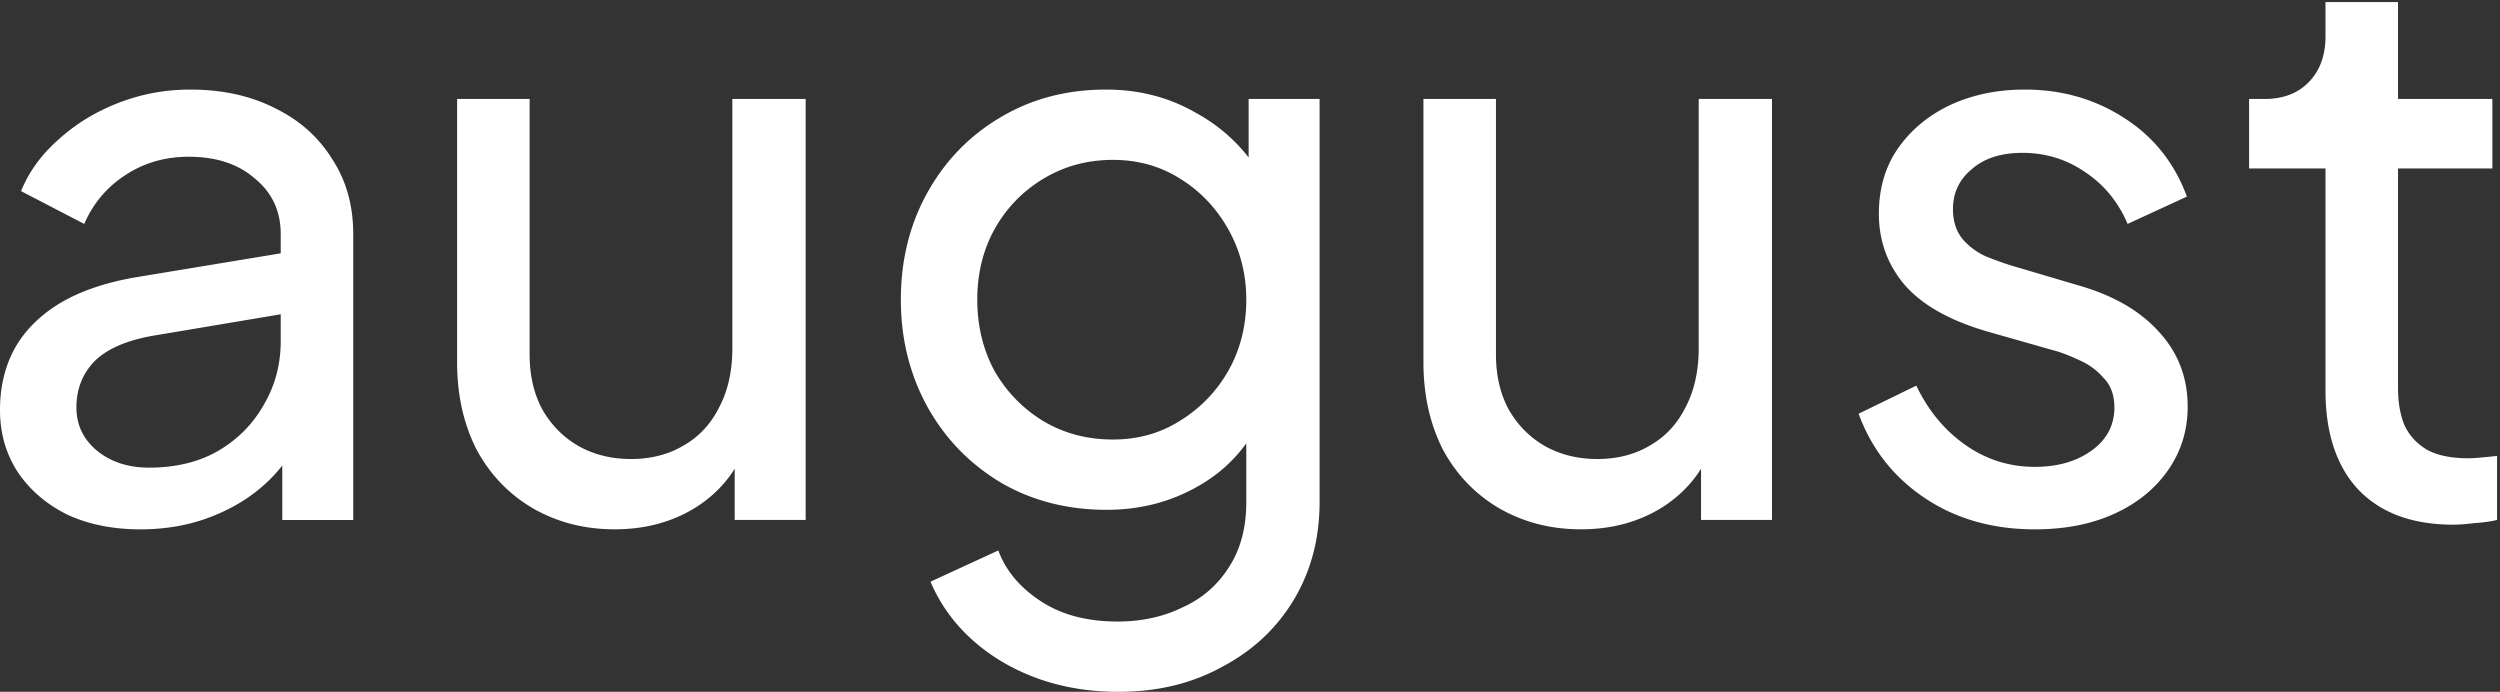 <svg xmlns="http://www.w3.org/2000/svg" width="795" height="220" fill="none"><rect width="100%" height="100%" fill="#333333" stroke="none"/><path fill="#fff" d="M780.175 166.843c-13.06 0-23.144-3.726-30.252-11.178-6.944-7.452-10.415-17.967-10.415-31.547V53.573h-24.301V31.465h4.959c5.952 0 10.663-1.821 14.135-5.464 3.471-3.643 5.207-8.446 5.207-14.407V.664h23.061v30.801h30.004v22.108h-30.004v69.8c0 4.471.661 8.363 1.984 11.675 1.488 3.312 3.885 5.962 7.191 7.949 3.306 1.821 7.687 2.732 13.142 2.732 1.157 0 2.562-.083 4.216-.248 1.818-.166 3.471-.331 4.959-.497v20.369c-2.149.496-4.546.828-7.191.993-2.645.331-4.877.497-6.695.497zm-133.095 1.49c-13.39 0-25.045-3.312-34.964-9.936-9.918-6.624-16.944-15.566-21.077-26.827l18.35-8.942c3.802 7.948 9.009 14.241 15.622 18.878 6.612 4.637 13.969 6.955 22.069 6.955 7.274 0 13.307-1.739 18.101-5.216 4.795-3.478 7.192-8.032 7.192-13.662 0-3.975-1.158-7.121-3.472-9.439-2.149-2.484-4.794-4.389-7.935-5.714-3.141-1.49-6.034-2.566-8.679-3.229l-20.085-5.713c-12.068-3.478-20.912-8.445-26.533-14.904-5.455-6.458-8.183-13.993-8.183-22.604 0-7.949 1.984-14.821 5.951-20.617 4.133-5.962 9.671-10.599 16.614-13.91 7.109-3.313 15.044-4.969 23.805-4.969 11.737 0 22.235 2.981 31.492 8.943 9.423 5.961 16.118 14.324 20.086 25.088l-18.846 8.694c-2.976-6.955-7.439-12.42-13.39-16.394-5.952-4.14-12.647-6.21-20.086-6.21-6.777 0-12.15 1.739-16.118 5.216-3.967 3.312-5.951 7.535-5.951 12.668 0 3.81.992 6.956 2.976 9.44 1.984 2.318 4.381 4.14 7.191 5.464a99.249 99.249 0 0 0 8.183 2.981l21.821 6.459c10.911 3.146 19.341 8.031 25.293 14.655 6.116 6.624 9.174 14.573 9.174 23.846 0 7.452-2.066 14.159-6.199 20.121-4.133 5.961-9.836 10.598-17.109 13.91-7.274 3.312-15.705 4.968-25.293 4.968zm-144.336-.012c-9.588 0-18.267-2.236-26.037-6.707-7.604-4.471-13.555-10.681-17.854-18.63-4.132-8.114-6.199-17.388-6.199-27.82v-83.71h23.061v81.226c0 6.624 1.323 12.42 3.968 17.388 2.81 4.968 6.612 8.859 11.406 11.674 4.96 2.815 10.58 4.223 16.862 4.223 6.282 0 11.82-1.408 16.614-4.223 4.959-2.815 8.762-6.872 11.407-12.171 2.81-5.299 4.215-11.592 4.215-18.879V31.453h23.309V165.34h-22.565v-26.082l3.719 2.236c-3.141 8.445-8.513 15.069-16.118 19.872-7.439 4.637-16.035 6.955-25.788 6.955zM355.654 220c-9.423 0-18.185-1.49-26.285-4.471-7.935-2.981-14.795-7.121-20.581-12.42-5.621-5.134-9.919-11.178-12.895-18.133l21.574-9.936c2.314 6.293 6.695 11.592 13.142 15.897 6.612 4.472 14.878 6.707 24.797 6.707 7.604 0 14.465-1.49 20.581-4.471 6.282-2.815 11.241-7.121 14.878-12.917 3.637-5.63 5.455-12.503 5.455-20.617v-30.056l4.216 4.471c-4.629 9.108-11.324 16.063-20.085 20.865-8.597 4.803-18.102 7.204-28.517 7.204-12.563 0-23.805-2.898-33.723-8.694-9.919-5.961-17.689-13.993-23.309-24.095-5.621-10.267-8.431-21.61-8.431-34.03 0-12.586 2.81-23.93 8.431-34.031 5.62-10.102 13.307-18.05 23.061-23.846 9.918-5.962 21.16-8.943 33.723-8.943 10.415 0 19.838 2.402 28.269 7.204 8.596 4.637 15.456 11.095 20.581 19.375l-3.472 6.21V31.465h22.565V159.64c0 11.592-2.727 21.942-8.182 31.05-5.456 9.108-13.06 16.229-22.814 21.362-9.588 5.299-20.581 7.949-32.979 7.949zm-1.736-80.233c7.935 0 15.043-1.987 21.325-5.961 6.447-3.975 11.572-9.274 15.374-15.898 3.802-6.79 5.703-14.324 5.703-22.604 0-8.115-1.901-15.567-5.703-22.356-3.802-6.79-8.927-12.172-15.374-16.146-6.282-3.974-13.39-5.962-21.325-5.962-8.1 0-15.457 1.987-22.069 5.962-6.613 3.974-11.82 9.356-15.622 16.146-3.637 6.624-5.455 14.076-5.455 22.356 0 8.28 1.818 15.814 5.455 22.604 3.802 6.624 8.927 11.923 15.374 15.898 6.612 3.974 14.051 5.961 22.317 5.961zm-158.471 28.554c-9.588 0-18.267-2.236-26.037-6.707-7.604-4.471-13.555-10.681-17.853-18.63-4.133-8.114-6.2-17.388-6.2-27.82v-83.71h23.061v81.226c0 6.624 1.323 12.42 3.968 17.388 2.81 4.968 6.612 8.859 11.406 11.674 4.96 2.815 10.58 4.223 16.862 4.223 6.282 0 11.82-1.408 16.614-4.223 4.959-2.815 8.762-6.872 11.407-12.171 2.81-5.299 4.215-11.592 4.215-18.879V31.453h23.309V165.34h-22.565v-26.082l3.72 2.236c-3.141 8.445-8.514 15.069-16.118 19.872-7.439 4.637-16.036 6.955-25.789 6.955zm-150.813.012c-8.761 0-16.531-1.573-23.309-4.72-6.612-3.312-11.82-7.783-15.622-13.413C1.901 144.404 0 137.78 0 130.328c0-7.121 1.488-13.496 4.463-19.127 3.141-5.796 7.935-10.681 14.383-14.655 6.612-3.975 14.878-6.79 24.796-8.446l49.594-8.197v19.375L48.85 106.73c-8.596 1.49-14.878 4.223-18.846 8.197-3.802 3.975-5.703 8.86-5.703 14.656 0 5.465 2.149 10.019 6.447 13.662 4.463 3.643 10.001 5.465 16.614 5.465 8.43 0 15.704-1.739 21.821-5.217 6.282-3.643 11.159-8.528 14.63-14.655 3.637-6.128 5.456-12.917 5.456-20.369v-34.03c0-7.287-2.728-13.166-8.184-17.637-5.29-4.637-12.315-6.955-21.077-6.955-7.604 0-14.382 1.987-20.333 5.961-5.786 3.81-10.084 8.943-12.894 15.401L6.695 60.776c2.48-6.127 6.447-11.592 11.903-16.394 5.455-4.968 11.82-8.86 19.093-11.675 7.274-2.815 14.878-4.223 22.813-4.223 10.25 0 19.259 1.988 27.029 5.962 7.77 3.809 13.803 9.19 18.101 16.146 4.464 6.79 6.695 14.738 6.695 23.846v90.914H89.764v-25.336l4.216 1.49c-2.81 5.299-6.613 9.936-11.407 13.91-4.794 3.975-10.414 7.121-16.861 9.439-6.448 2.319-13.473 3.478-21.078 3.478z"/></svg>